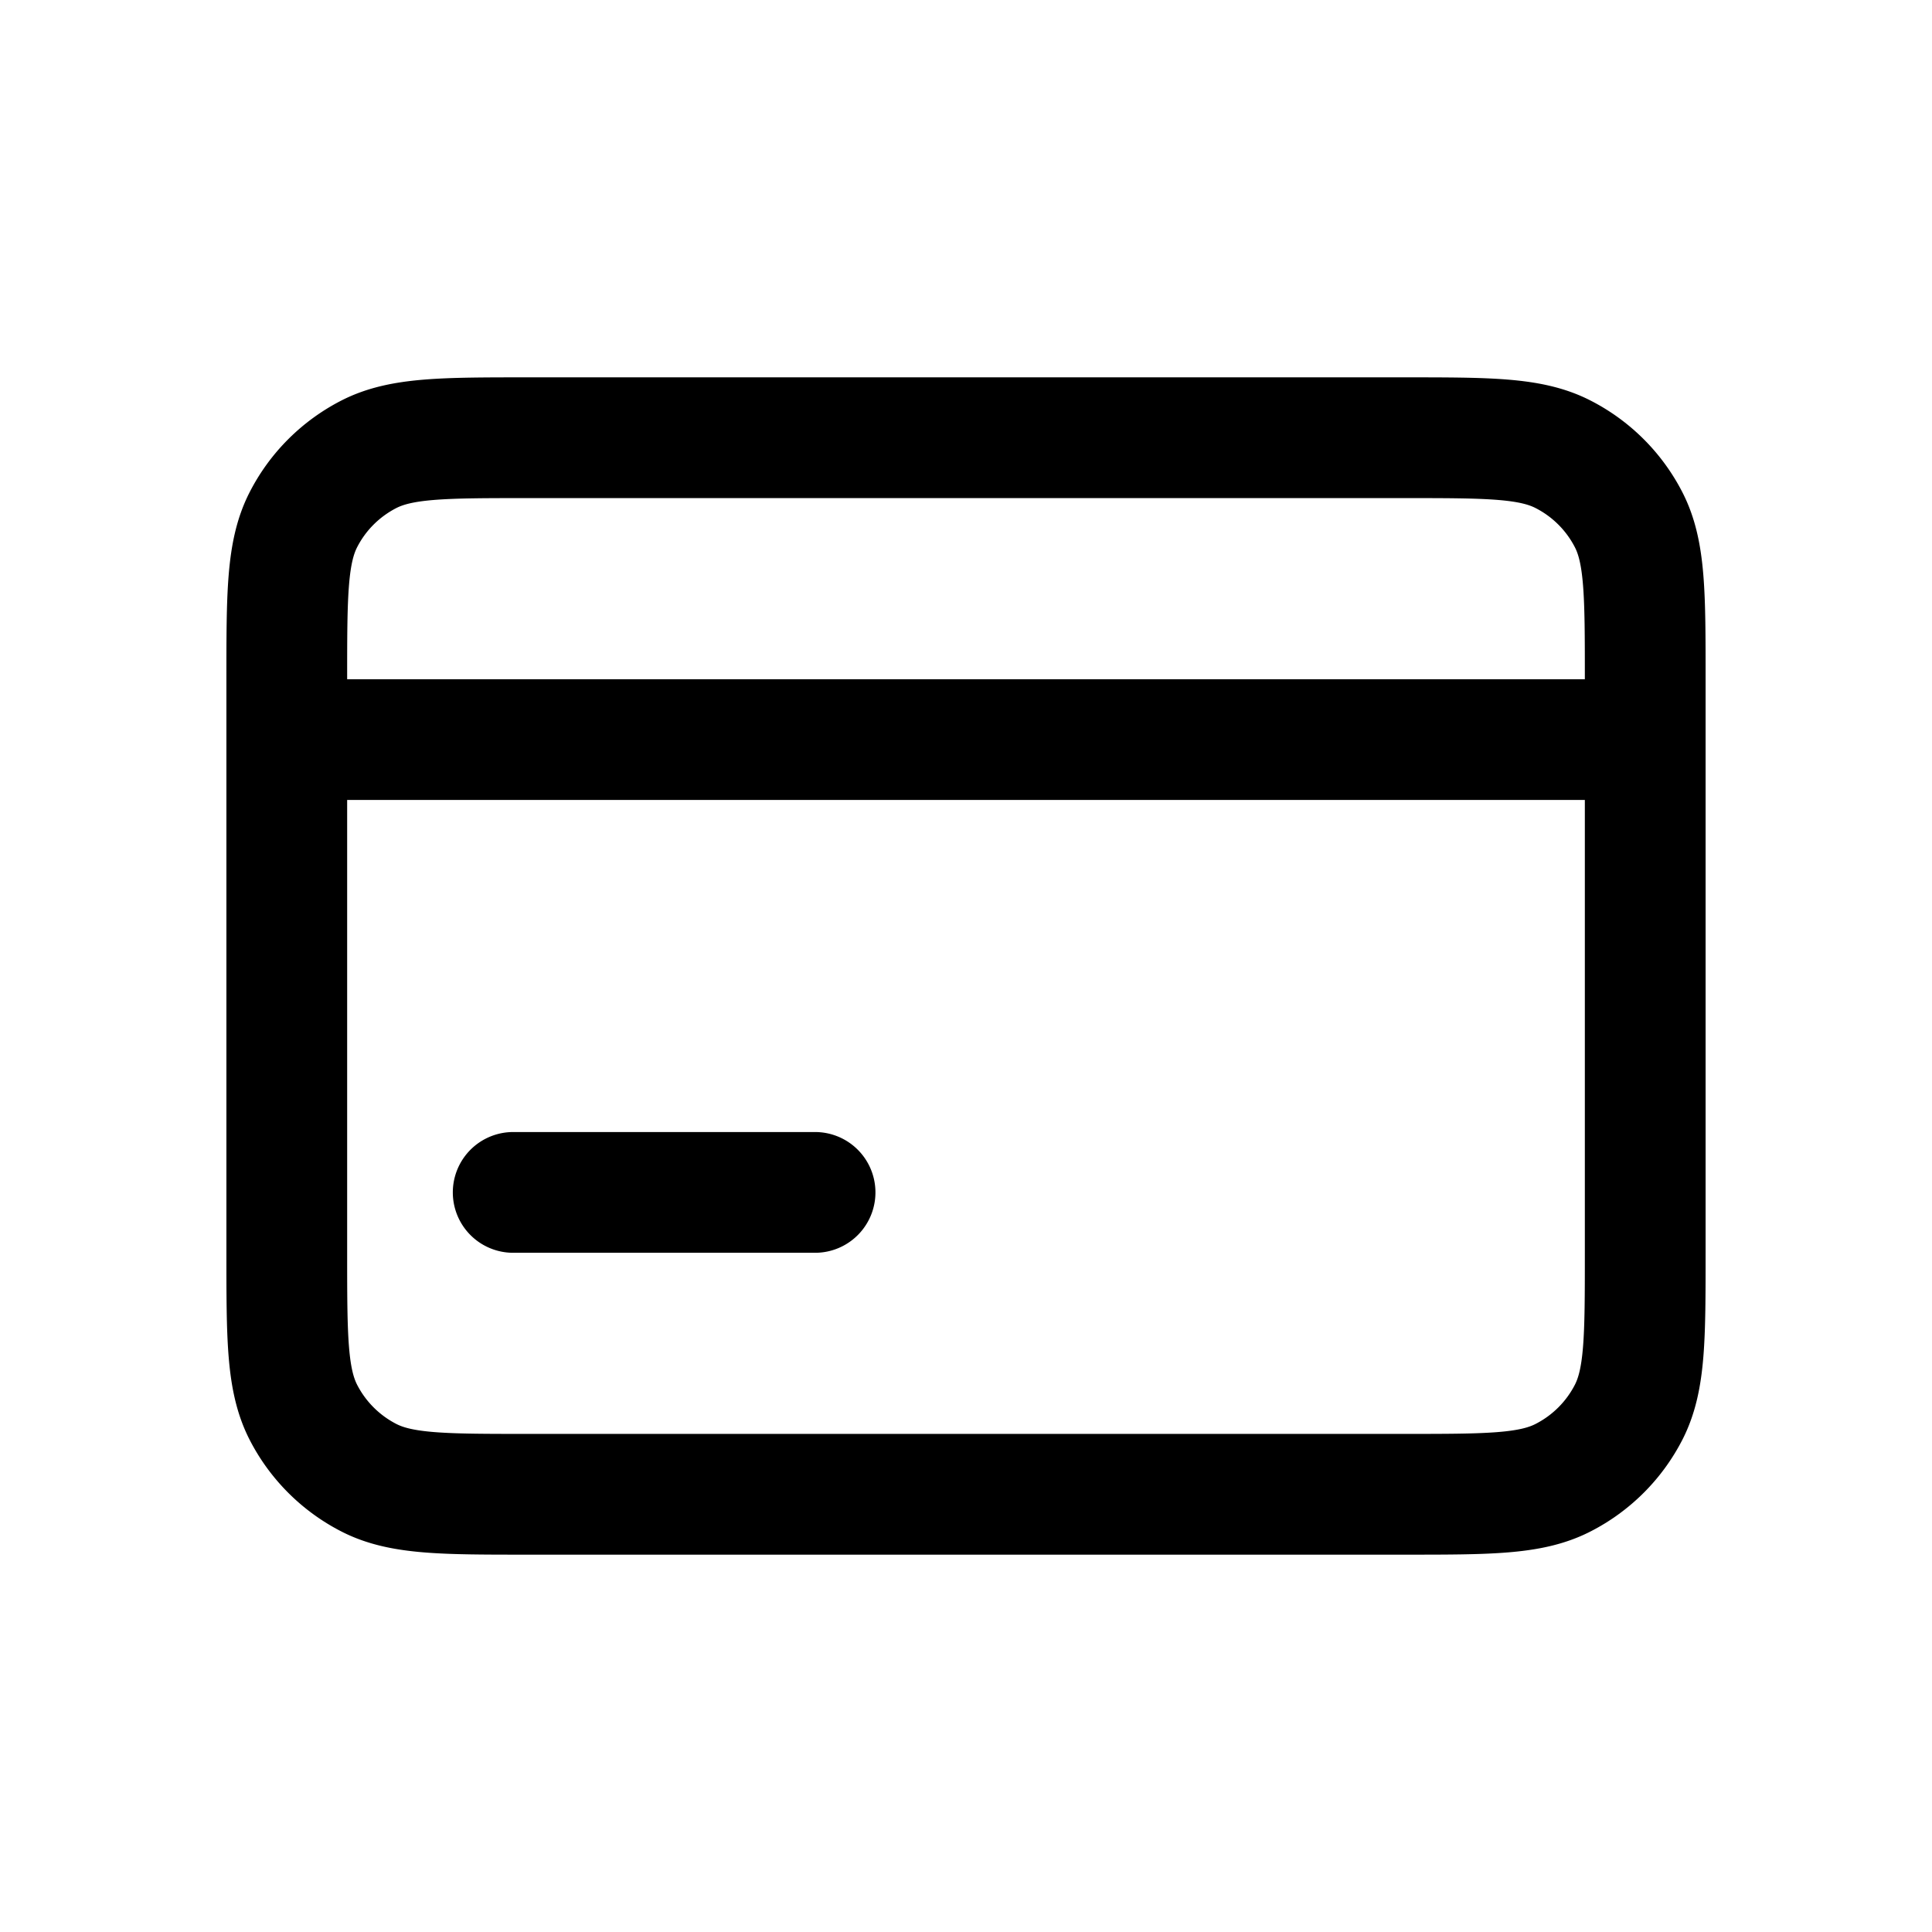 <svg xmlns="http://www.w3.org/2000/svg" fill="none" viewBox="-0.5 -0.5 16 16" stroke-linecap="round" stroke-linejoin="round" stroke="#000000" id="Credit-Card--Streamline-Mynaui" height="16" width="16"><desc>Credit Card Streamline Icon: https://streamlinehq.com</desc><path d="M1.875 5.625v-0.5c0 -0.7 0 -1.05 0.136 -1.318 0.12 -0.236 0.311 -0.426 0.546 -0.546C2.825 3.125 3.175 3.125 3.875 3.125h7.25c0.7 0 1.05 0 1.317 0.136 0.236 0.12 0.427 0.311 0.547 0.546 0.136 0.267 0.136 0.617 0.136 1.316V5.625M1.875 5.625h11.25M1.875 5.625v4.25c0 0.7 0 1.05 0.136 1.318a1.25 1.25 0 0 0 0.546 0.546c0.267 0.136 0.617 0.136 1.316 0.136h7.254c0.699 0 1.048 0 1.315 -0.136 0.236 -0.12 0.427 -0.311 0.547 -0.546 0.136 -0.268 0.136 -0.616 0.136 -1.315V5.625M3.75 9.375h2.5" stroke-width="1"></path></svg>